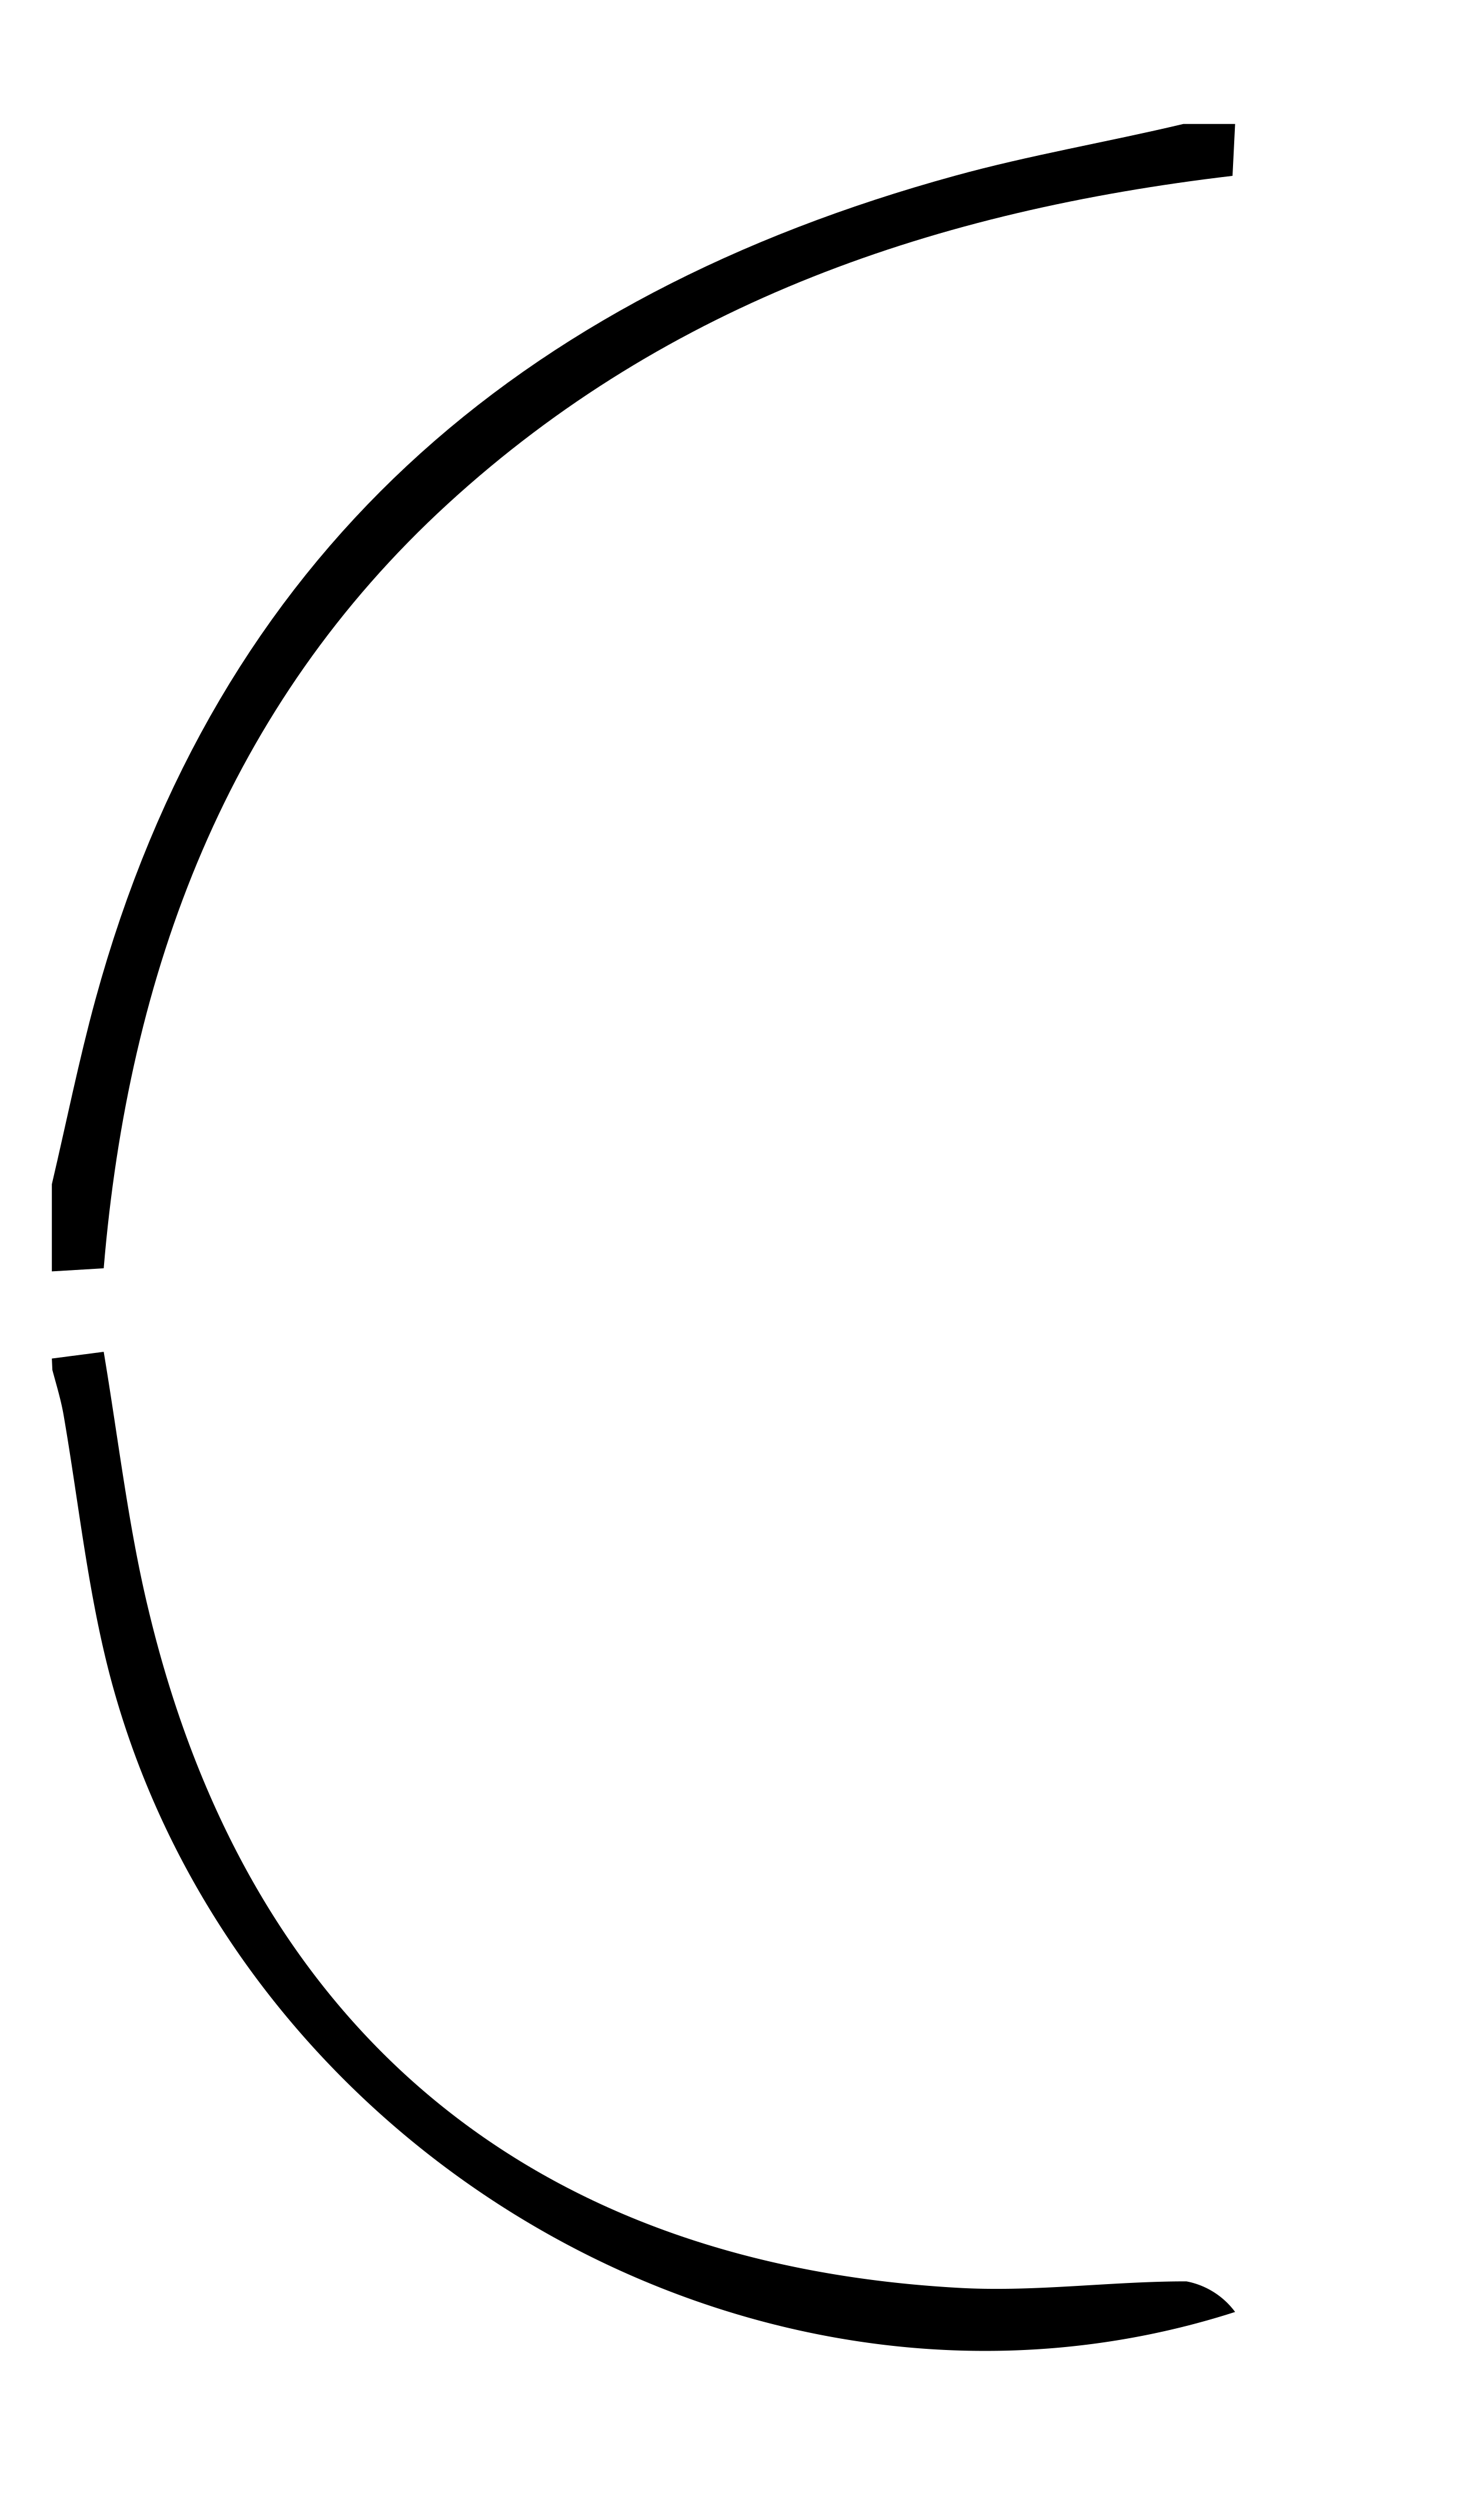 <svg id="Layer_1" data-name="Layer 1" xmlns="http://www.w3.org/2000/svg" viewBox="0 0 28.35 48.19"><path d="M1,22.83c.28-1.19.52-2.39.84-3.56C4.19,10.68,10,5.7,18.41,3.39c1.45-.4,2.94-.65,4.41-1h1l-.05,1C18.08,4.06,12.9,5.81,8.64,9.71S2.48,18.73,2,24.45l-1,.06Z"/><path d="M1,26.19l1-.13c.29,1.73.48,3.4.87,5,1.94,8.07,7.4,12.62,15.71,13.05,1.42.07,2.86-.13,4.3-.13a1.52,1.52,0,0,1,.94.59c-8.9,2.86-18.94-2.74-21.59-11.87-.51-1.75-.69-3.6-1-5.4-.05-.3-.14-.59-.22-.89Z"/></svg>
